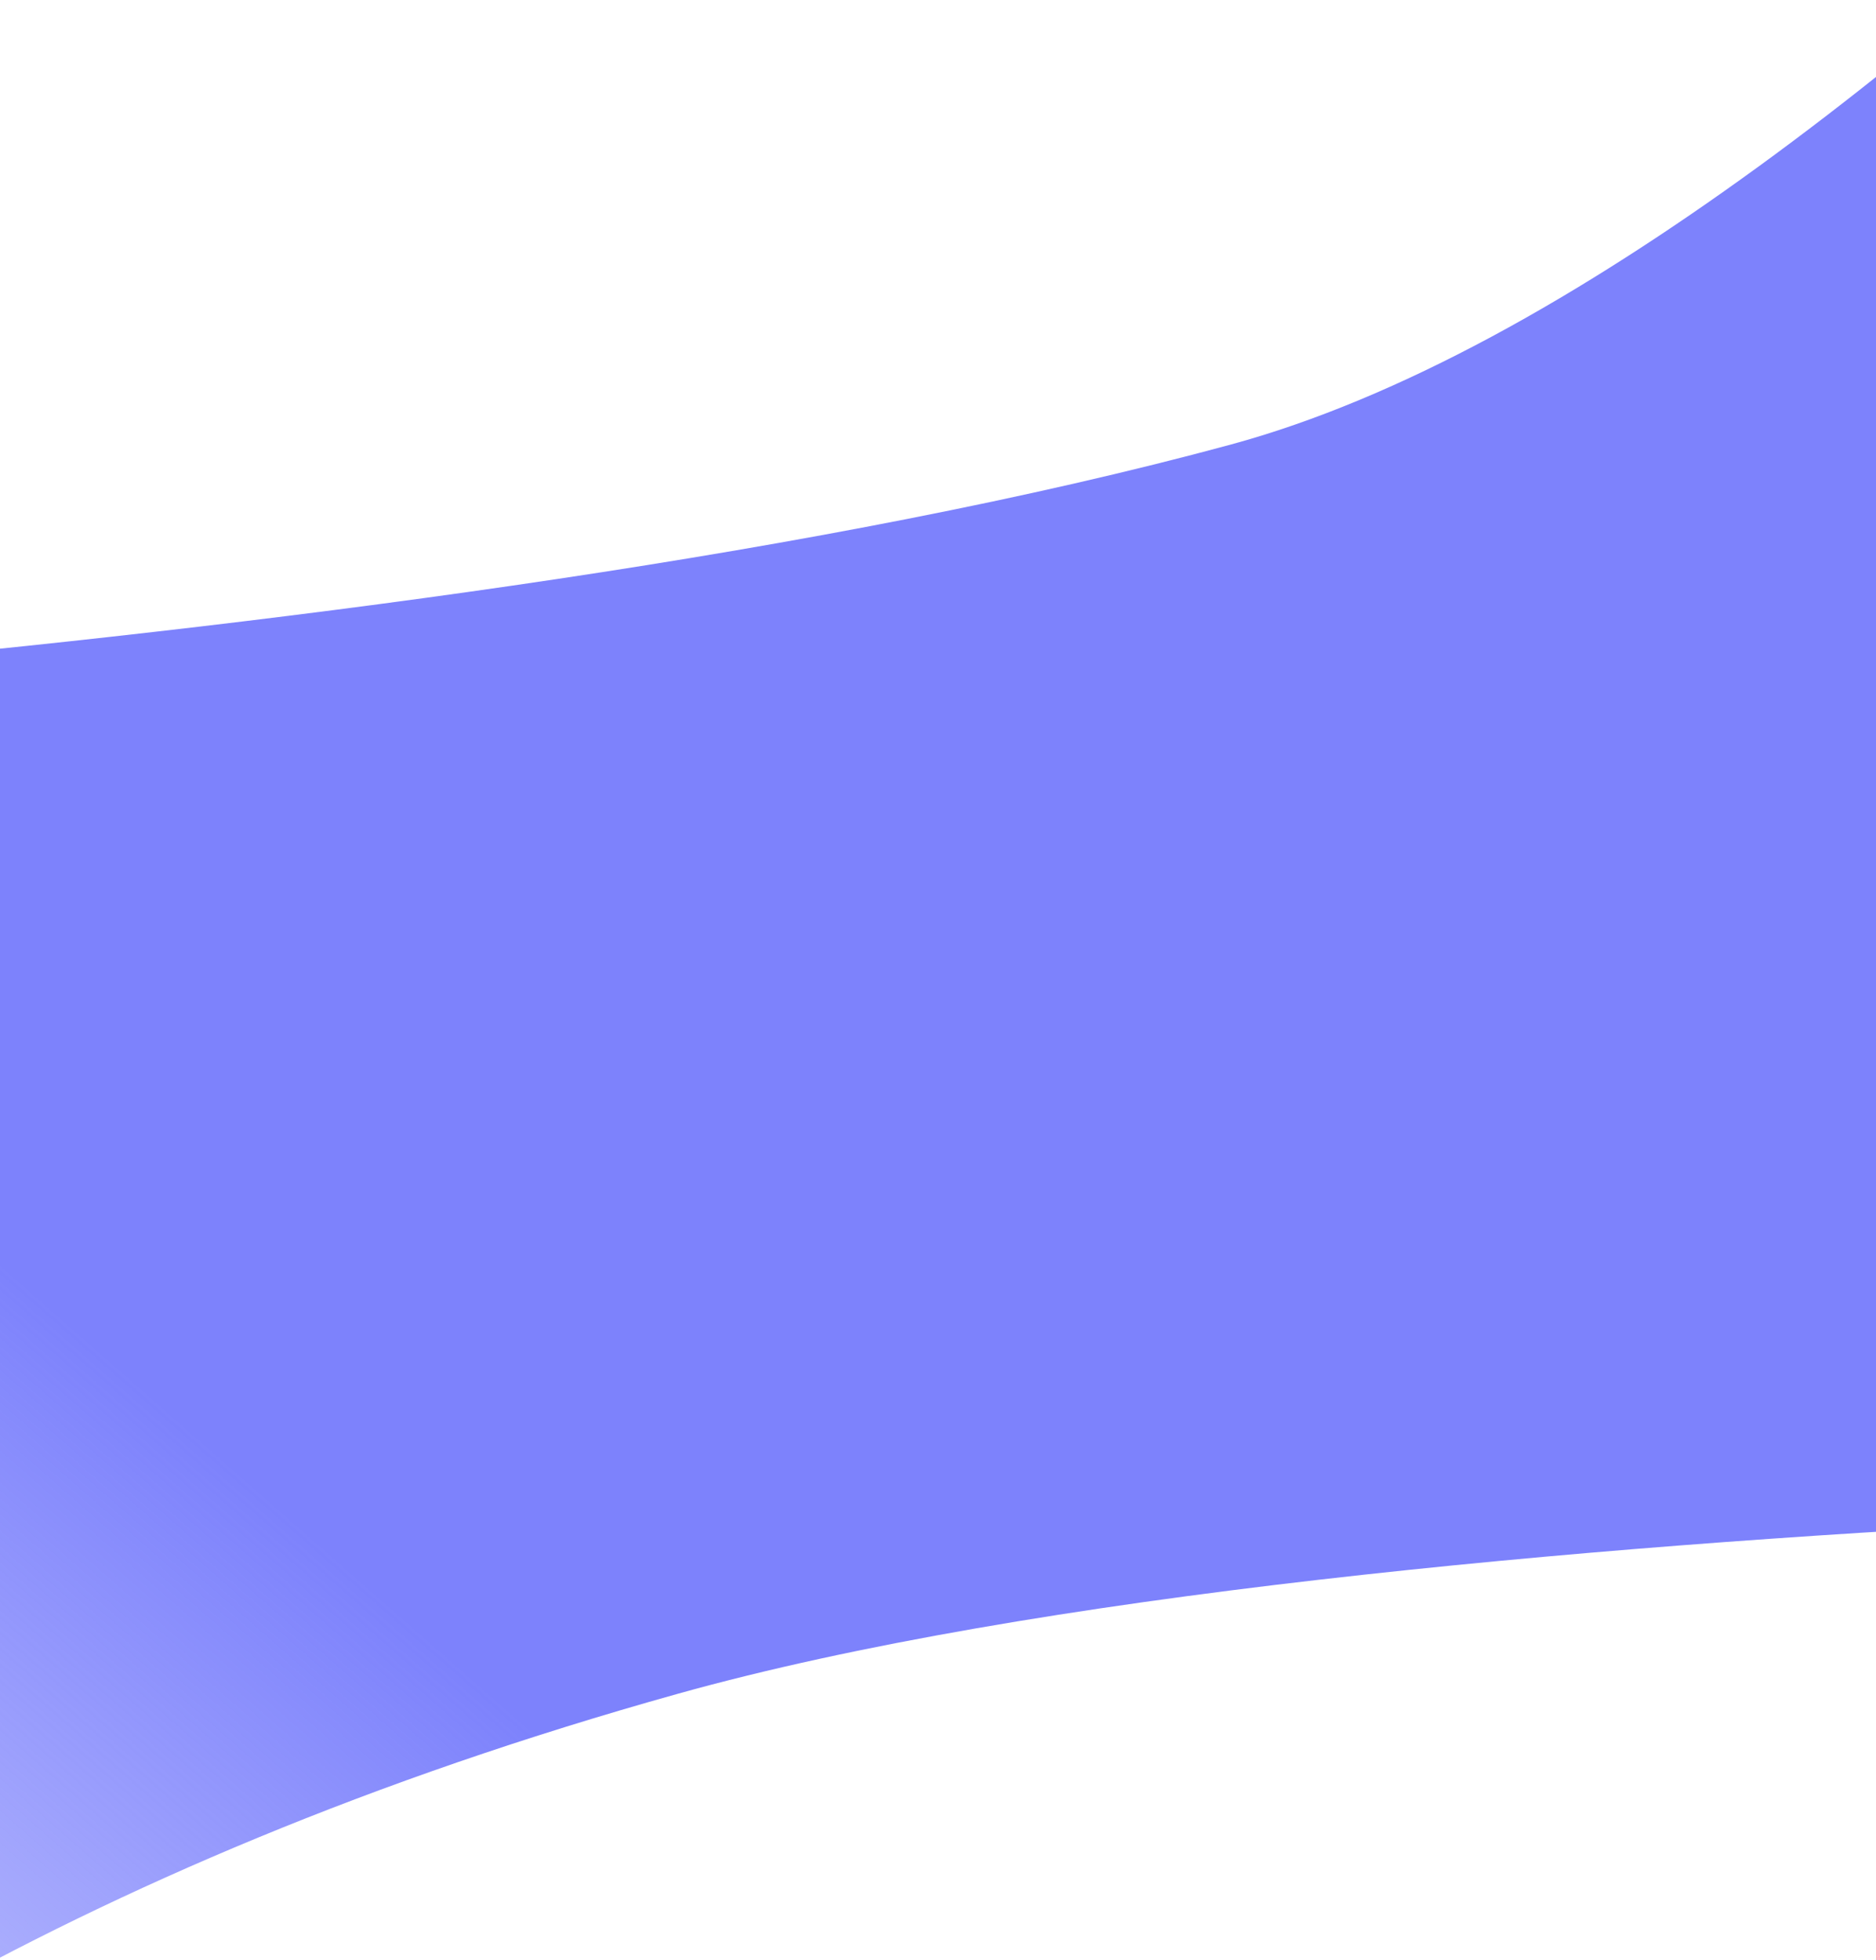 <svg width="811" height="847" viewBox="0 0 811 847" fill="none" xmlns="http://www.w3.org/2000/svg">
<g clip-path="url(#clip0_797_585)">
<path d="M-395.103 310.331C-395.103 310.331 185.831 285.934 531.836 192.179C824.82 112.792 1203.98 -363.911 1203.98 -363.911L1235.22 648.694C1235.22 648.694 600.854 646.037 293.145 731.929C-238.416 880.305 -380.947 1187.82 -380.947 1187.82L-395.103 310.331Z" fill="url(#paint0_linear_797_585)"/>
</g>
<defs>
<linearGradient id="paint0_linear_797_585" x1="395.162" y1="260.606" x2="-355.513" y2="1116.33" gradientUnits="userSpaceOnUse">
<stop stop-color="#7D82FC"/>
<stop offset="0.417" stop-color="#7D82FC"/>
<stop offset="1" stop-color="#7D82FC" stop-opacity="0"/>
</linearGradient>
<clipPath id="clip0_797_585">
<rect width="811" height="846.351" fill="white"/>
</clipPath>
</defs>
</svg>
